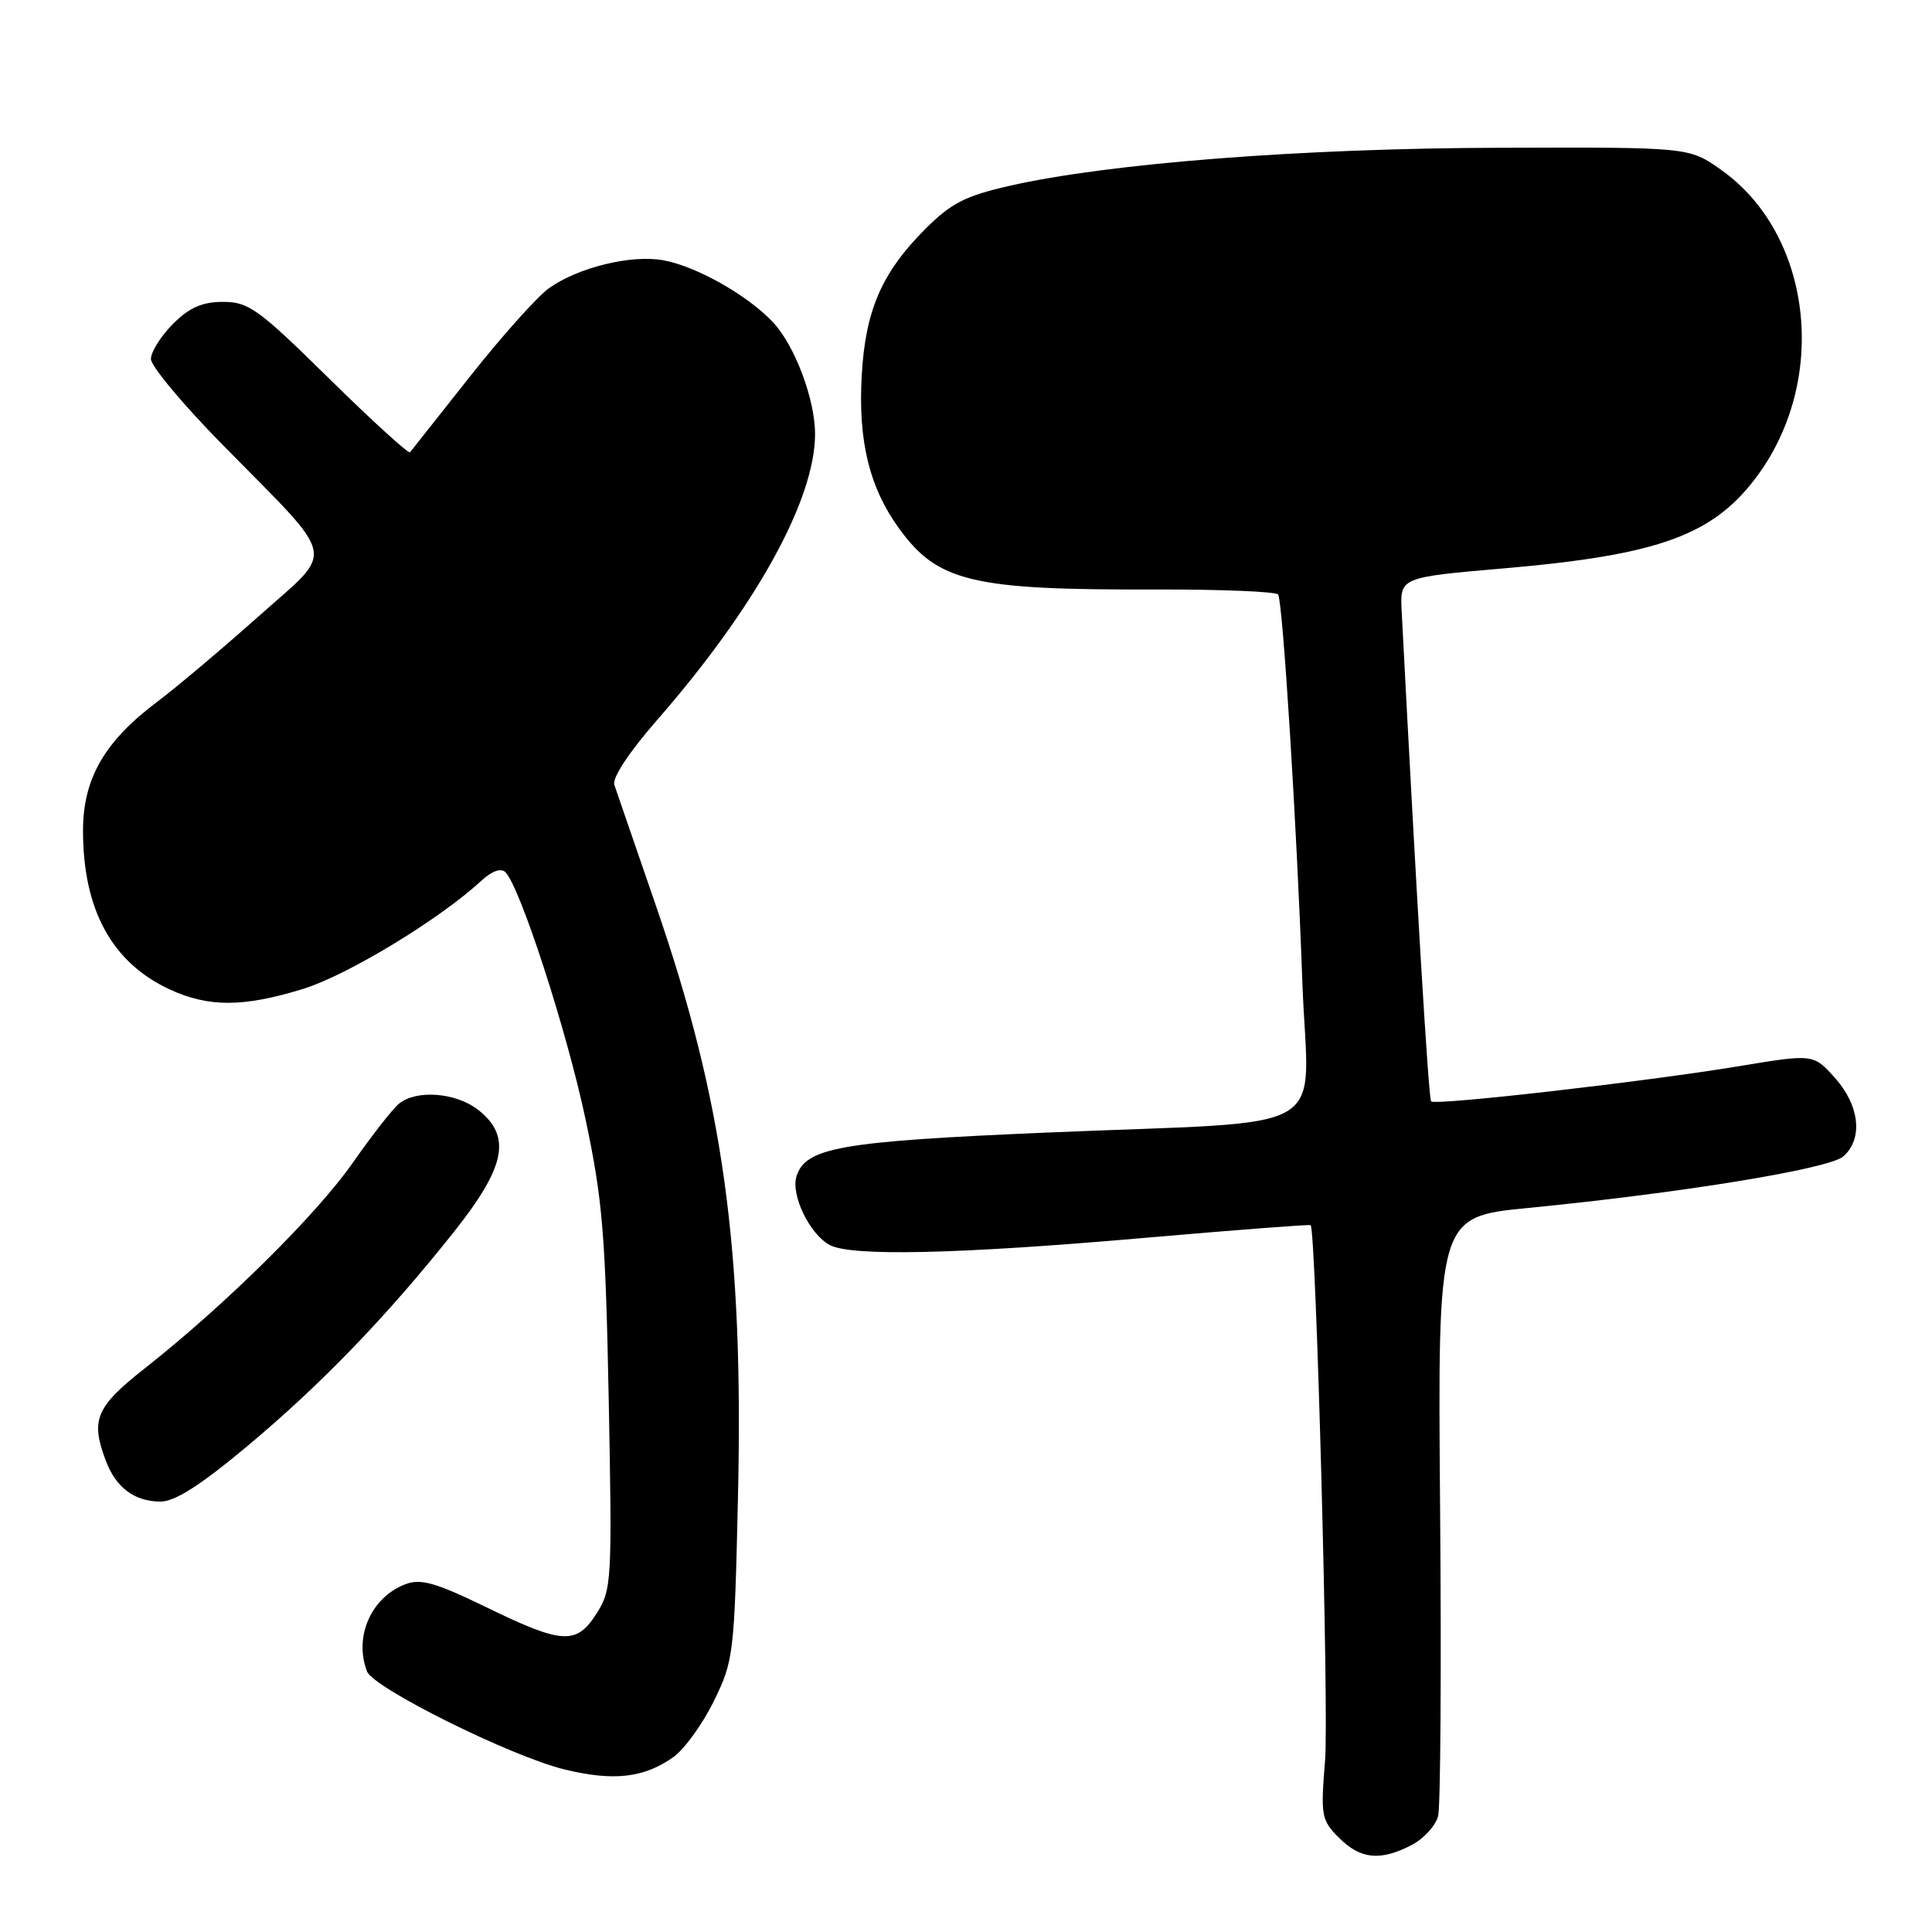 <?xml version="1.0" encoding="UTF-8" standalone="no"?>
<!DOCTYPE svg PUBLIC "-//W3C//DTD SVG 1.1//EN" "http://www.w3.org/Graphics/SVG/1.1/DTD/svg11.dtd" >
<svg xmlns="http://www.w3.org/2000/svg" xmlns:xlink="http://www.w3.org/1999/xlink" version="1.1" viewBox="0 0 256 256">
 <g >
 <path fill="currentColor"
d=" M 187.04 244.48 C 188.65 243.65 190.24 241.91 190.56 240.62 C 190.88 239.33 191.00 220.94 190.82 199.75 C 190.50 161.23 190.50 161.23 202.50 160.06 C 222.98 158.05 242.37 154.88 244.25 153.23 C 246.89 150.91 246.42 146.50 243.15 142.84 C 240.29 139.64 240.29 139.64 230.40 141.28 C 217.78 143.36 190.17 146.51 189.63 145.94 C 189.29 145.59 187.69 118.89 185.73 81.00 C 185.50 76.50 185.50 76.50 199.29 75.31 C 220.03 73.52 227.18 70.87 233.00 62.85 C 242.34 49.94 240.02 30.97 228.05 22.50 C 223.82 19.50 223.82 19.50 198.66 19.58 C 172.39 19.65 146.89 21.64 133.78 24.62 C 127.90 25.96 126.04 26.91 122.59 30.36 C 116.82 36.15 114.66 41.13 114.18 49.81 C 113.70 58.47 115.20 64.60 119.12 70.01 C 124.26 77.11 128.81 78.19 153.10 78.11 C 161.80 78.09 169.12 78.39 169.36 78.78 C 169.98 79.79 171.82 109.17 172.57 130.17 C 173.32 150.93 177.63 148.41 138.50 150.08 C 111.38 151.24 106.75 152.05 105.54 155.86 C 104.76 158.33 107.28 163.54 109.94 164.97 C 112.81 166.50 126.86 166.19 151.48 164.04 C 163.57 162.99 173.56 162.22 173.67 162.34 C 174.38 163.04 176.10 226.92 175.58 233.27 C 174.98 240.62 175.08 241.17 177.43 243.52 C 180.28 246.37 182.88 246.63 187.04 244.48 Z  M 89.19 232.85 C 90.67 231.81 93.09 228.46 94.58 225.42 C 97.21 220.06 97.31 219.22 97.78 198.60 C 98.55 165.40 95.86 145.94 86.91 120.00 C 84.16 112.03 81.68 104.82 81.40 103.99 C 81.10 103.09 83.34 99.68 87.00 95.49 C 100.15 80.43 108.00 66.23 108.00 57.50 C 108.00 52.94 105.34 45.85 102.48 42.76 C 99.15 39.17 92.32 35.30 87.91 34.49 C 83.65 33.71 76.61 35.43 72.74 38.19 C 71.21 39.28 66.52 44.52 62.32 49.83 C 58.12 55.15 54.53 59.69 54.33 59.93 C 54.14 60.16 49.32 55.78 43.63 50.18 C 34.26 40.95 32.94 40.00 29.57 40.00 C 26.79 40.00 25.11 40.74 22.92 42.92 C 21.32 44.53 20.00 46.62 20.00 47.57 C 20.00 48.51 24.25 53.61 29.45 58.89 C 44.96 74.67 44.51 72.53 34.25 81.68 C 29.42 85.98 23.38 91.08 20.82 93.00 C 13.84 98.24 11.00 103.18 11.00 110.07 C 11.00 120.55 14.84 127.57 22.50 131.11 C 27.66 133.49 32.27 133.47 40.18 131.03 C 46.06 129.21 58.27 121.80 63.76 116.72 C 65.18 115.41 66.38 114.98 66.97 115.57 C 68.92 117.52 75.11 136.60 77.59 148.32 C 79.85 158.99 80.23 163.60 80.66 185.50 C 81.12 209.44 81.05 210.64 79.08 213.75 C 76.40 217.99 74.57 217.90 64.47 212.98 C 57.71 209.70 55.76 209.14 53.71 209.92 C 49.18 211.64 46.87 216.90 48.63 221.47 C 49.48 223.68 67.71 232.73 74.80 234.46 C 81.28 236.04 85.31 235.59 89.19 232.85 Z  M 32.71 191.67 C 42.48 183.52 51.25 174.43 60.11 163.28 C 67.02 154.59 67.82 150.58 63.37 147.07 C 60.42 144.76 55.18 144.35 52.86 146.25 C 52.02 146.94 49.27 150.46 46.74 154.08 C 41.92 160.97 29.84 172.92 19.25 181.26 C 12.67 186.44 11.96 188.13 14.04 193.60 C 15.37 197.11 17.80 198.93 21.21 198.97 C 23.14 198.99 26.46 196.89 32.71 191.67 Z "/>
</g>
</svg>